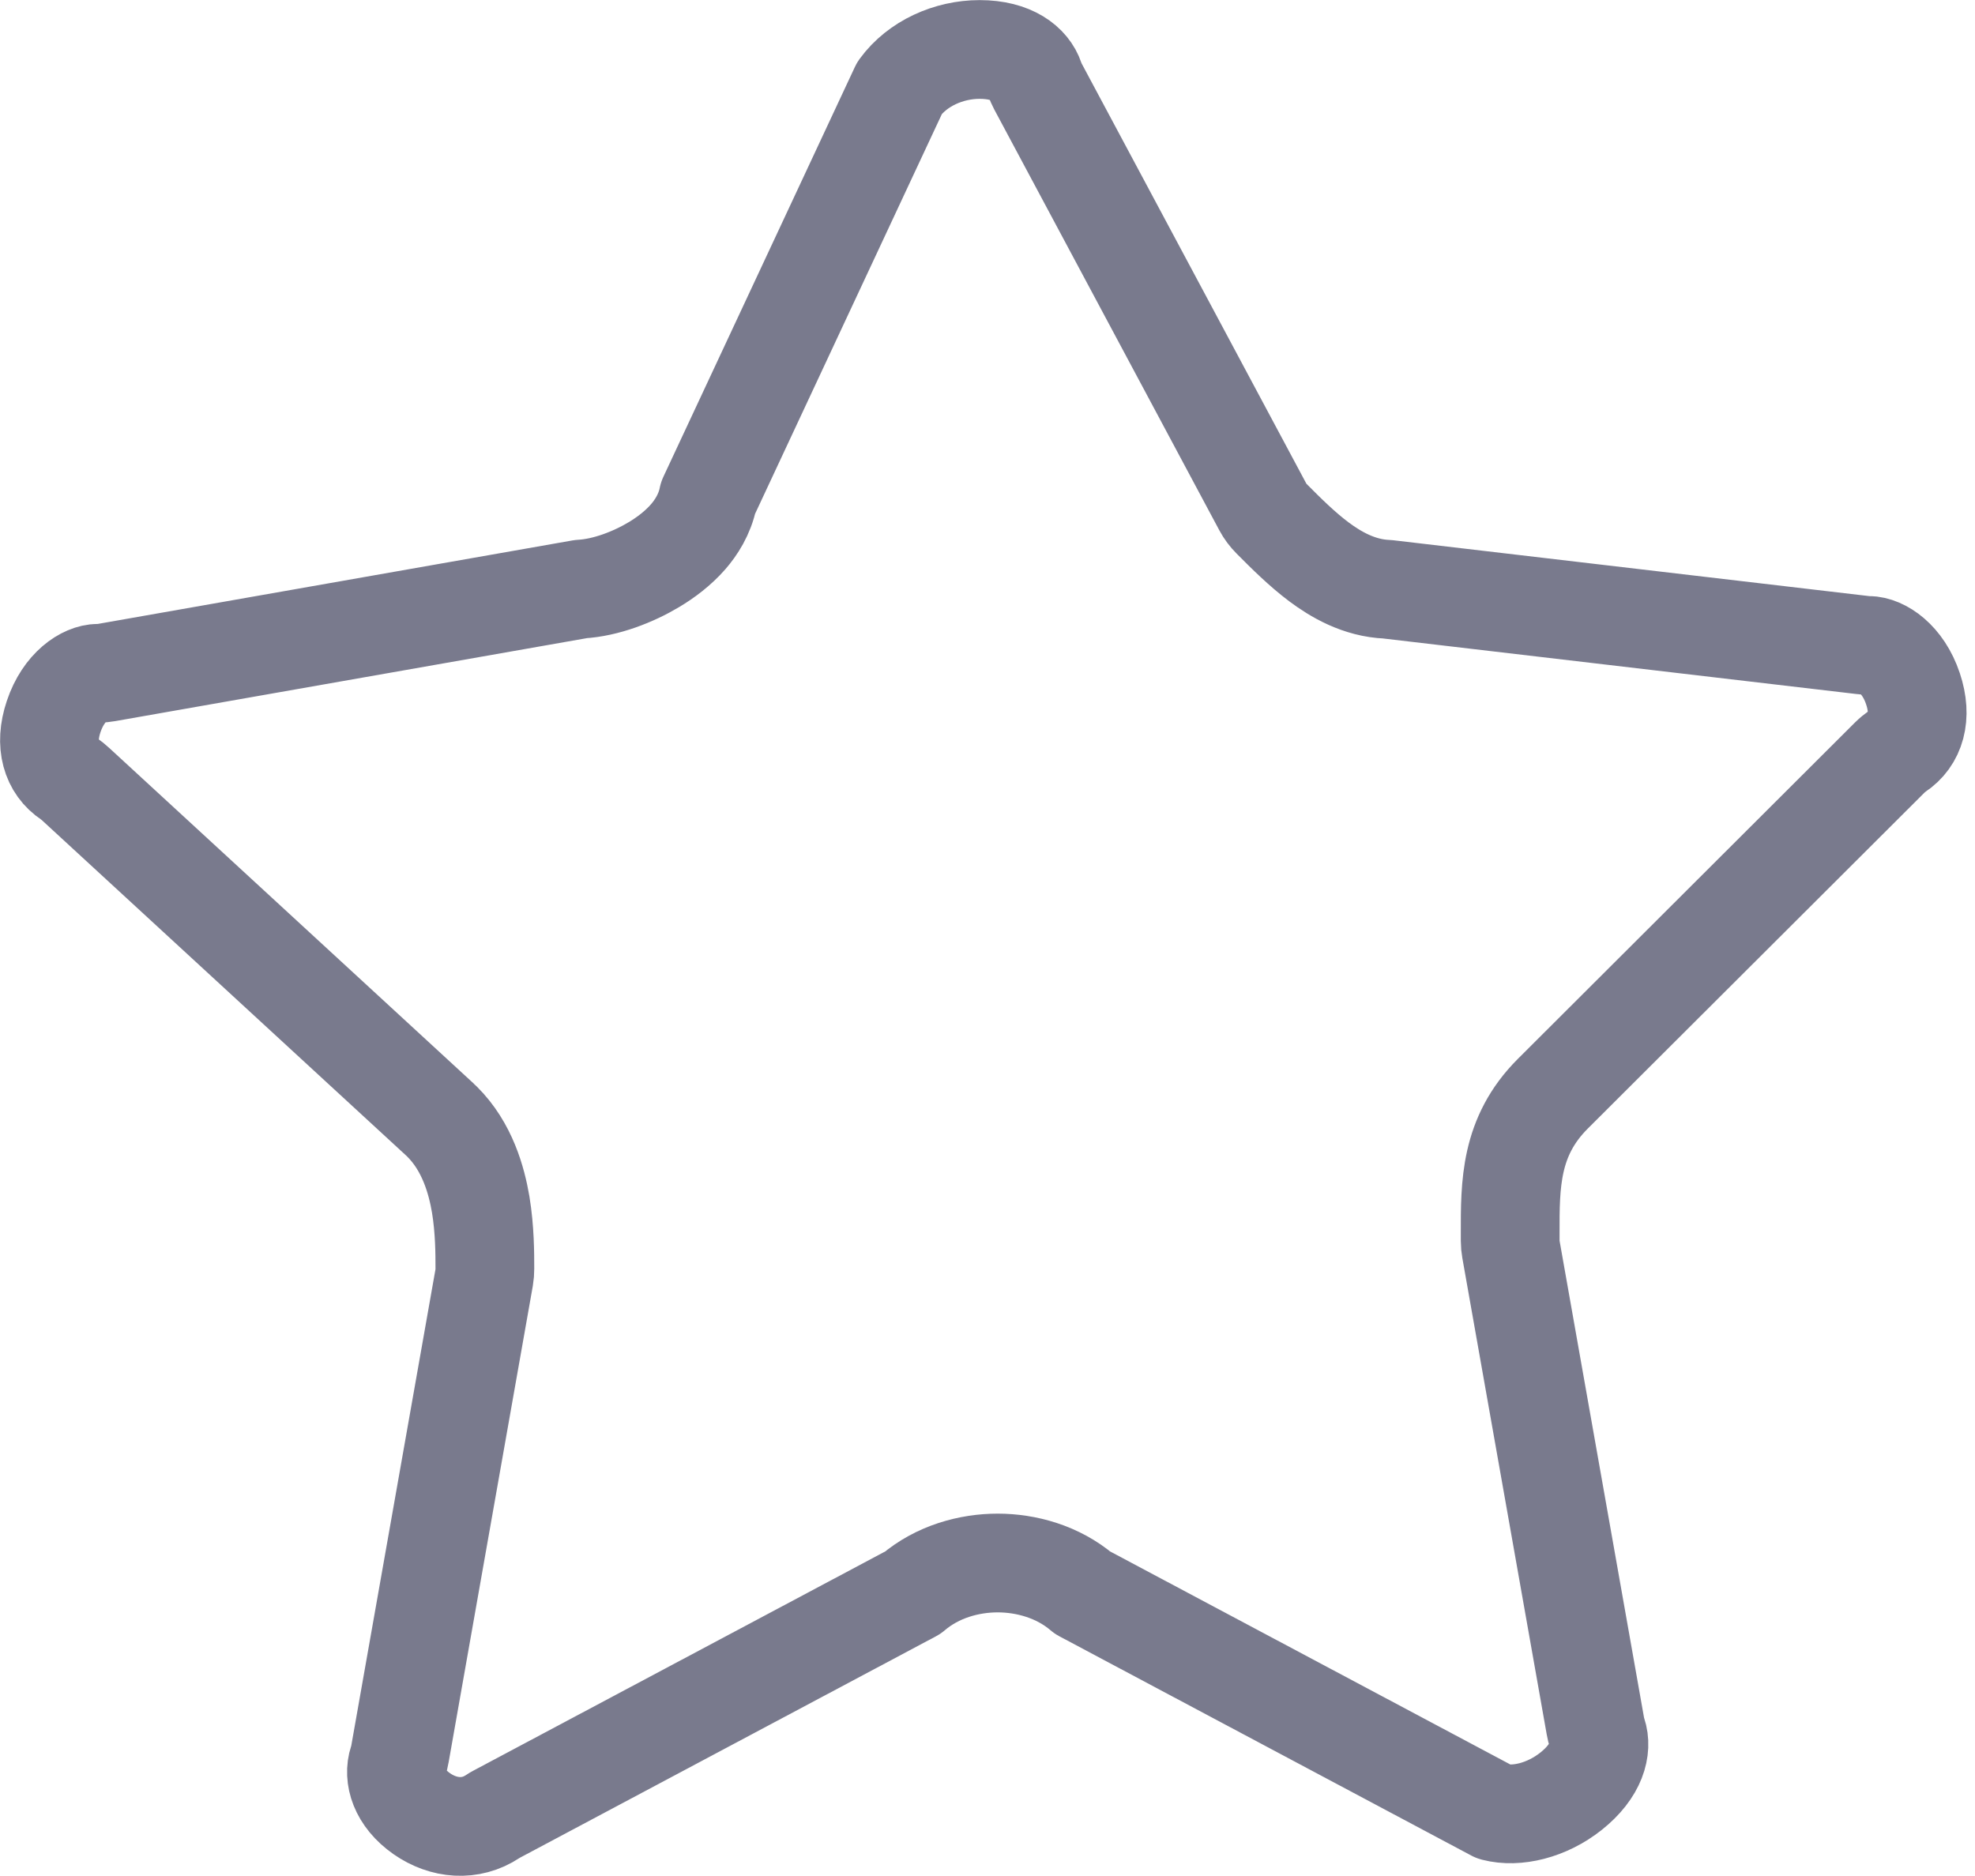 <svg width="20" height="19" viewBox="0 0 20 19" fill="none" xmlns="http://www.w3.org/2000/svg">
<path d="M10.478 0.799C10.486 0.825 10.498 0.851 10.511 0.876L12.789 5.136C12.812 5.179 12.842 5.219 12.877 5.254L12.889 5.266C13.022 5.4 13.186 5.563 13.357 5.691C13.522 5.814 13.76 5.957 14.049 5.968L18.863 6.533C18.883 6.536 18.902 6.537 18.922 6.537C19.056 6.537 19.27 6.67 19.372 6.976C19.467 7.26 19.397 7.487 19.214 7.608C19.187 7.627 19.161 7.648 19.138 7.671L15.724 11.078C15.291 11.511 15.292 11.994 15.293 12.495C15.293 12.52 15.293 12.544 15.293 12.568C15.293 12.597 15.296 12.626 15.301 12.655L16.156 17.483C16.16 17.507 16.166 17.531 16.174 17.554C16.226 17.709 16.171 17.933 15.91 18.141C15.662 18.338 15.357 18.409 15.133 18.351L10.963 16.131C10.713 15.917 10.39 15.83 10.103 15.83C9.815 15.83 9.493 15.917 9.243 16.131L5.031 18.373C5.016 18.381 5.002 18.389 4.989 18.398C4.764 18.547 4.492 18.523 4.271 18.369C4.041 18.208 3.98 17.994 4.032 17.837C4.04 17.813 4.046 17.79 4.05 17.765L4.903 12.938C4.908 12.909 4.91 12.88 4.91 12.851L4.91 12.842C4.91 12.702 4.91 12.455 4.868 12.2C4.826 11.953 4.732 11.614 4.478 11.361C4.474 11.356 4.469 11.351 4.464 11.347L0.763 7.939C0.744 7.921 0.723 7.905 0.702 7.89C0.519 7.769 0.448 7.541 0.543 7.258C0.645 6.952 0.859 6.819 0.994 6.819C1.023 6.819 1.052 6.816 1.08 6.811L5.883 5.966C6.135 5.952 6.414 5.843 6.621 5.719C6.74 5.648 6.866 5.554 6.969 5.436C7.047 5.346 7.137 5.211 7.171 5.04L9.11 0.89C9.291 0.642 9.608 0.501 9.92 0.501C10.251 0.501 10.427 0.646 10.478 0.799Z" stroke="#797A8D" stroke-miterlimit="10" stroke-linecap="round" stroke-linejoin="round"/>
</svg>
